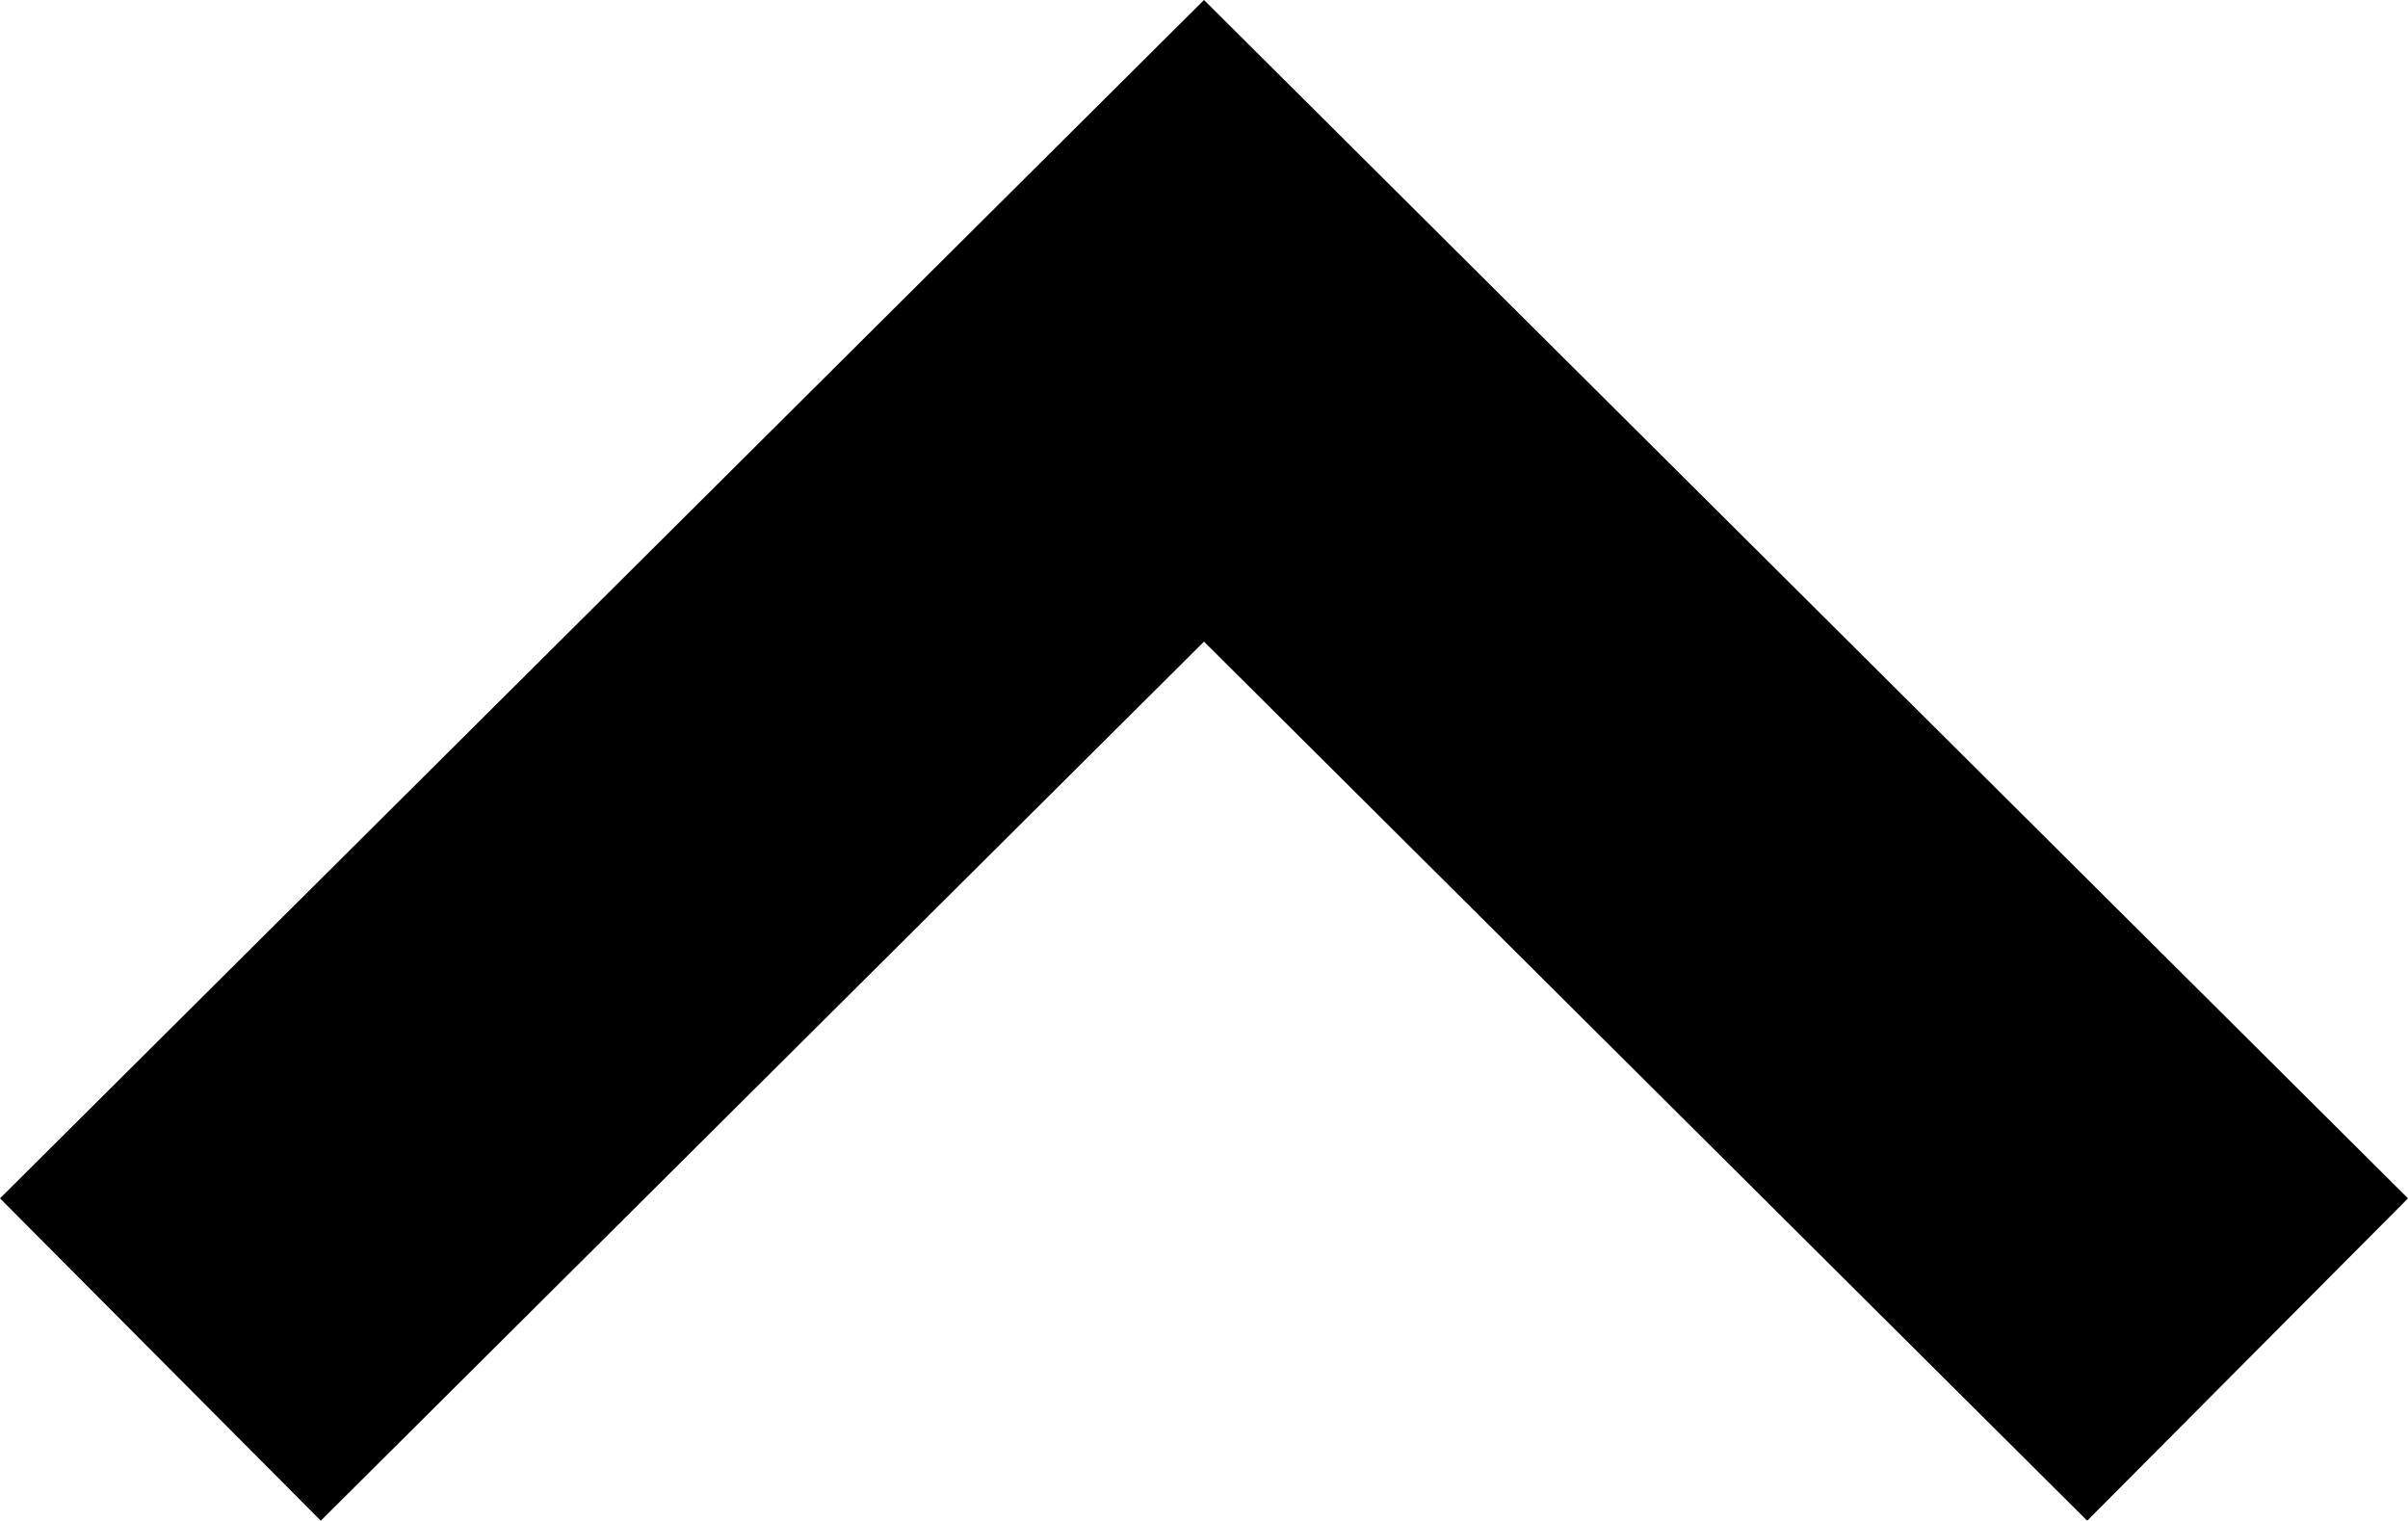 <?xml version="1.0" encoding="utf-8"?>
<!-- Generator: Adobe Illustrator 17.0.0, SVG Export Plug-In . SVG Version: 6.00 Build 0)  -->
<!DOCTYPE svg PUBLIC "-//W3C//DTD SVG 1.1//EN" "http://www.w3.org/Graphics/SVG/1.1/DTD/svg11.dtd">
<svg version="1.1" id="Calque_1" xmlns="http://www.w3.org/2000/svg" xmlns:xlink="http://www.w3.org/1999/xlink" x="0px" y="0px"
	 width="505.432px" height="319.168px" viewBox="0 0 505.432 319.168" enable-background="new 0 0 505.432 319.168"
	 xml:space="preserve">
<polygon id="arrow-25-icon" points="67.333,319.168 0,251.514 252.716,0 505.432,251.514 438.098,319.168 252.716,134.667 "/>
</svg>
